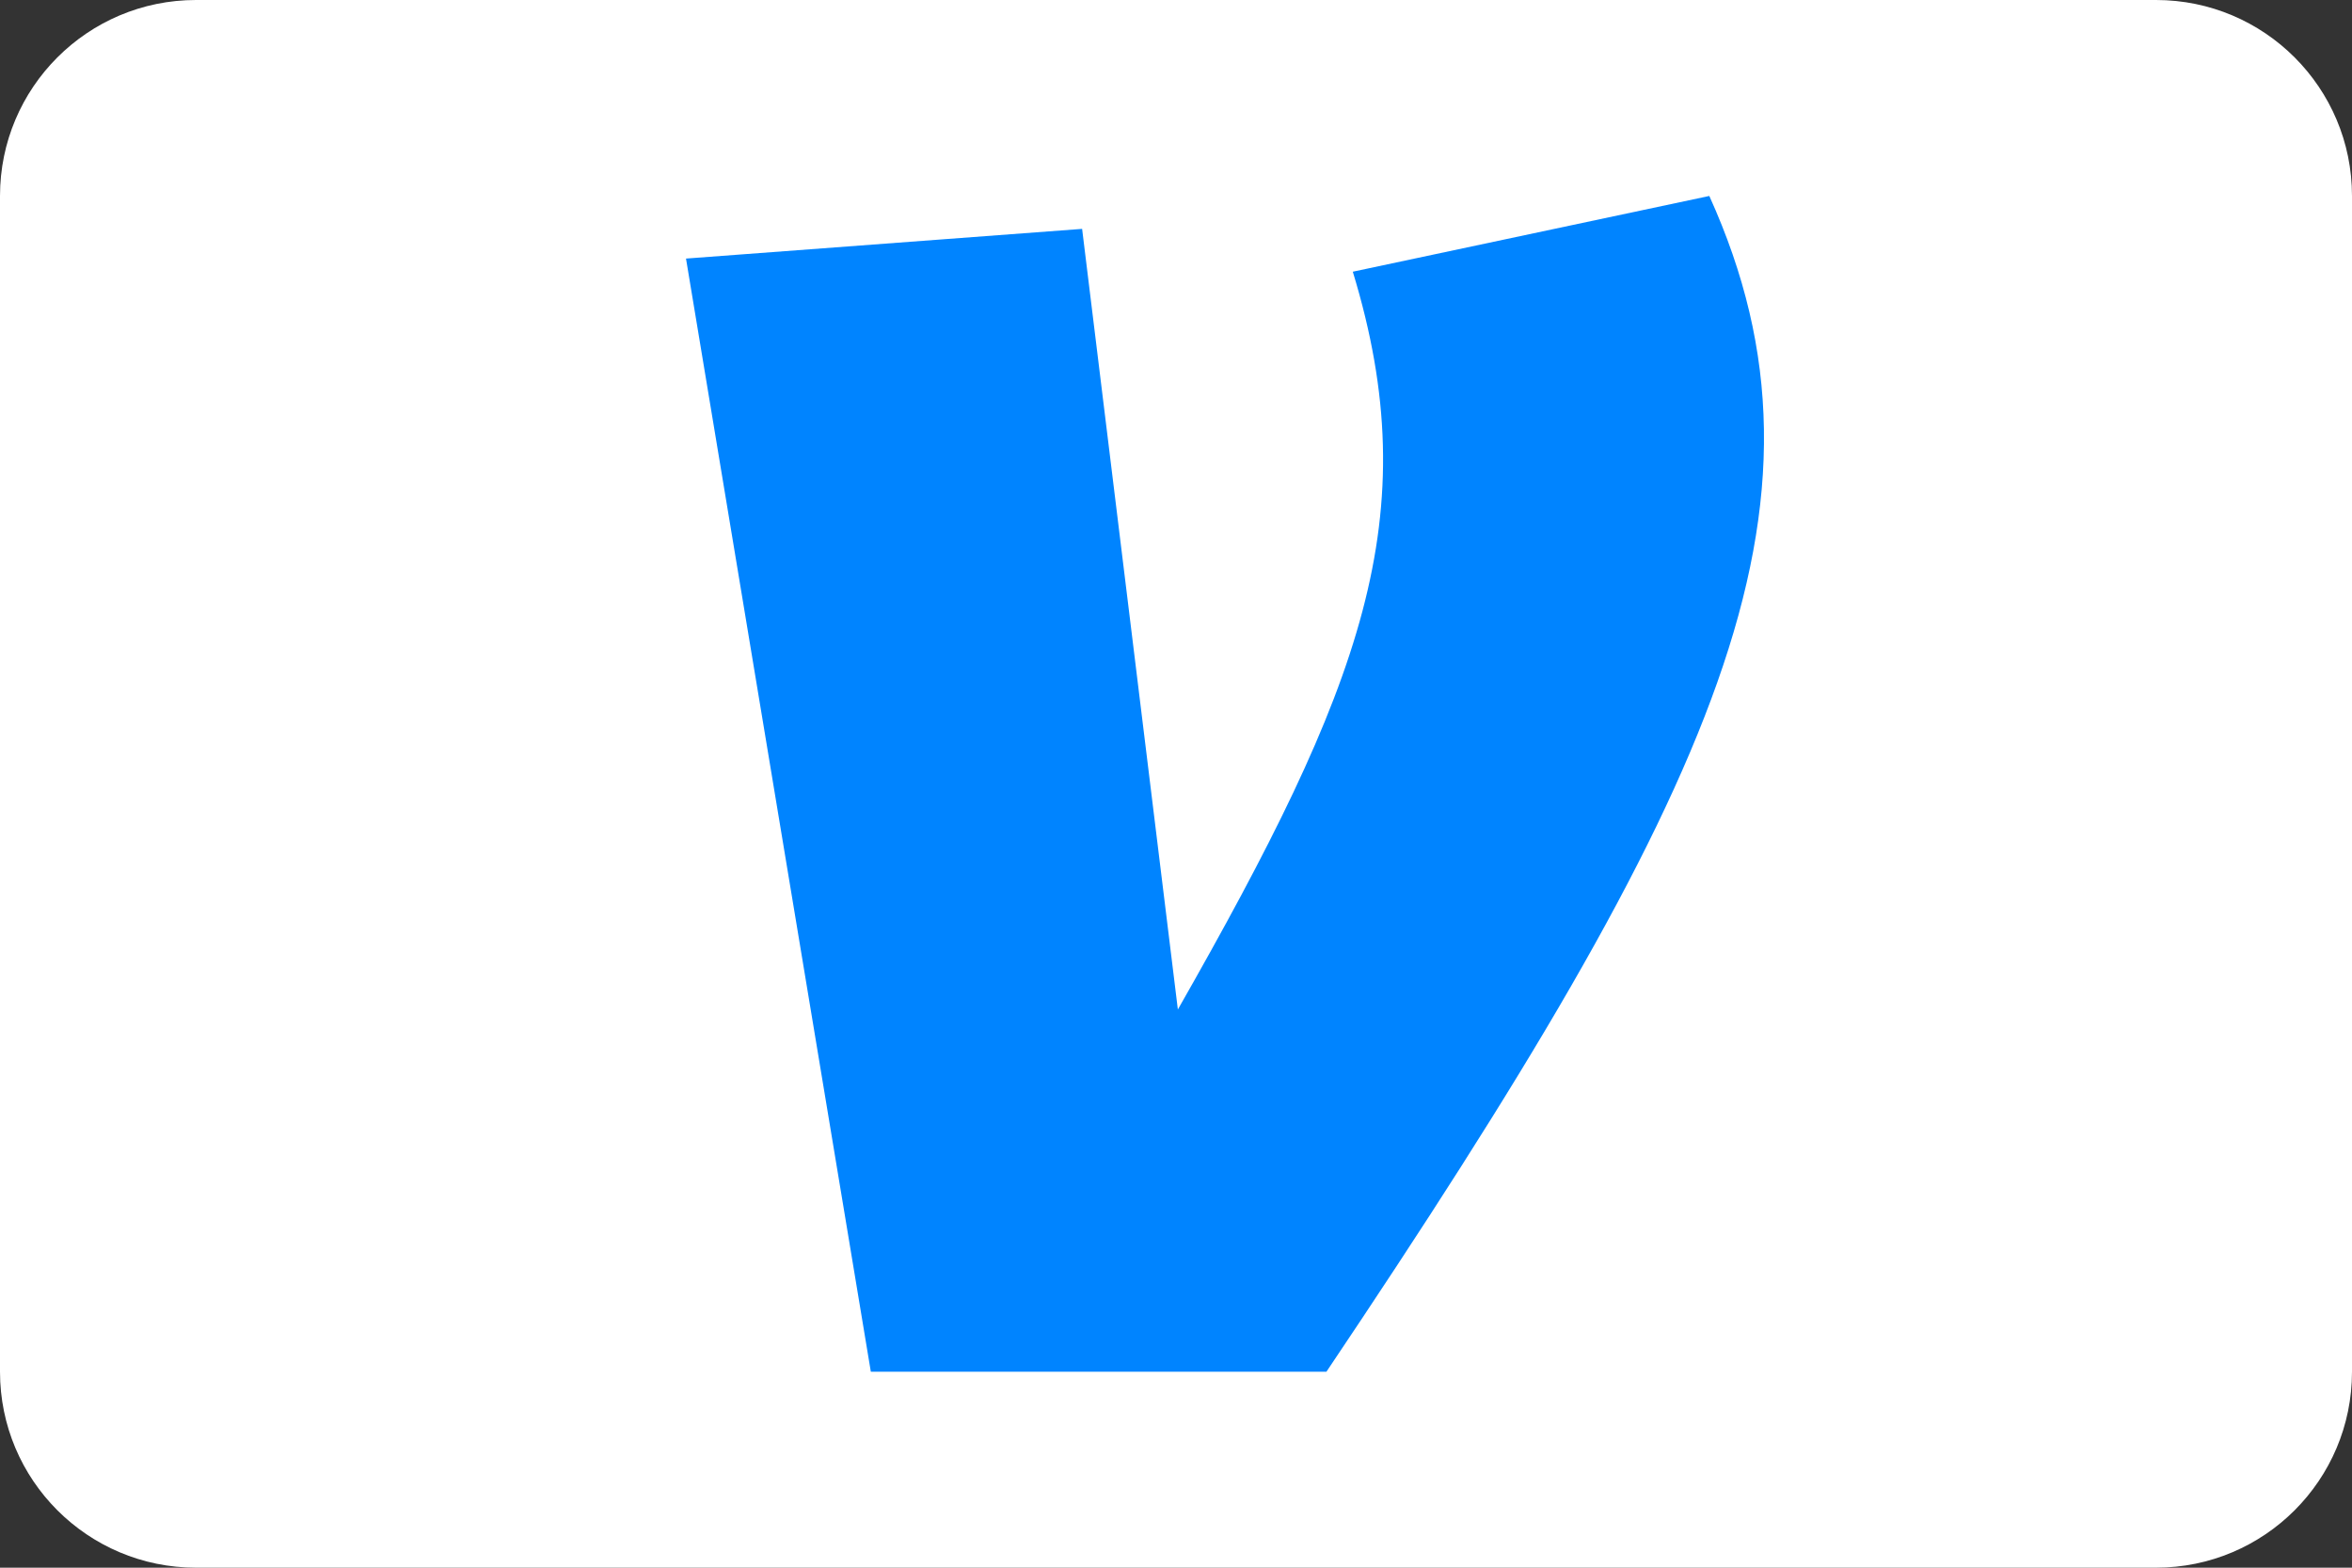 <svg width="24" height="16" viewBox="0 0 24 16" fill="none" xmlns="http://www.w3.org/2000/svg">
<rect x="0" y="0" width="24" height="16" fill="#333333" stroke="none"/>
<g clip-path="url(#clip0_4246_342)">
<path d="M0 2C0 0.895 0.895 0 2 0H22C23.105 0 24 0.895 24 2V14C24 15.105 23.105 16 22 16H2C0.895 16 0 15.105 0 14V2Z" fill="white"/>
<path d="M11.042 2.336L7 2.639L8.886 14H13.535C17.525 8.058 18.88 5.176 17.442 2L13.804 2.773C14.566 5.272 13.899 7.004 12.019 10.303L11.042 2.336Z" fill="#0084FF"/>
</g>
<defs>
<clipPath id="clip0_4246_342">
<rect width="24" height="16" fill="white"/>
</clipPath>
</defs>
</svg>
